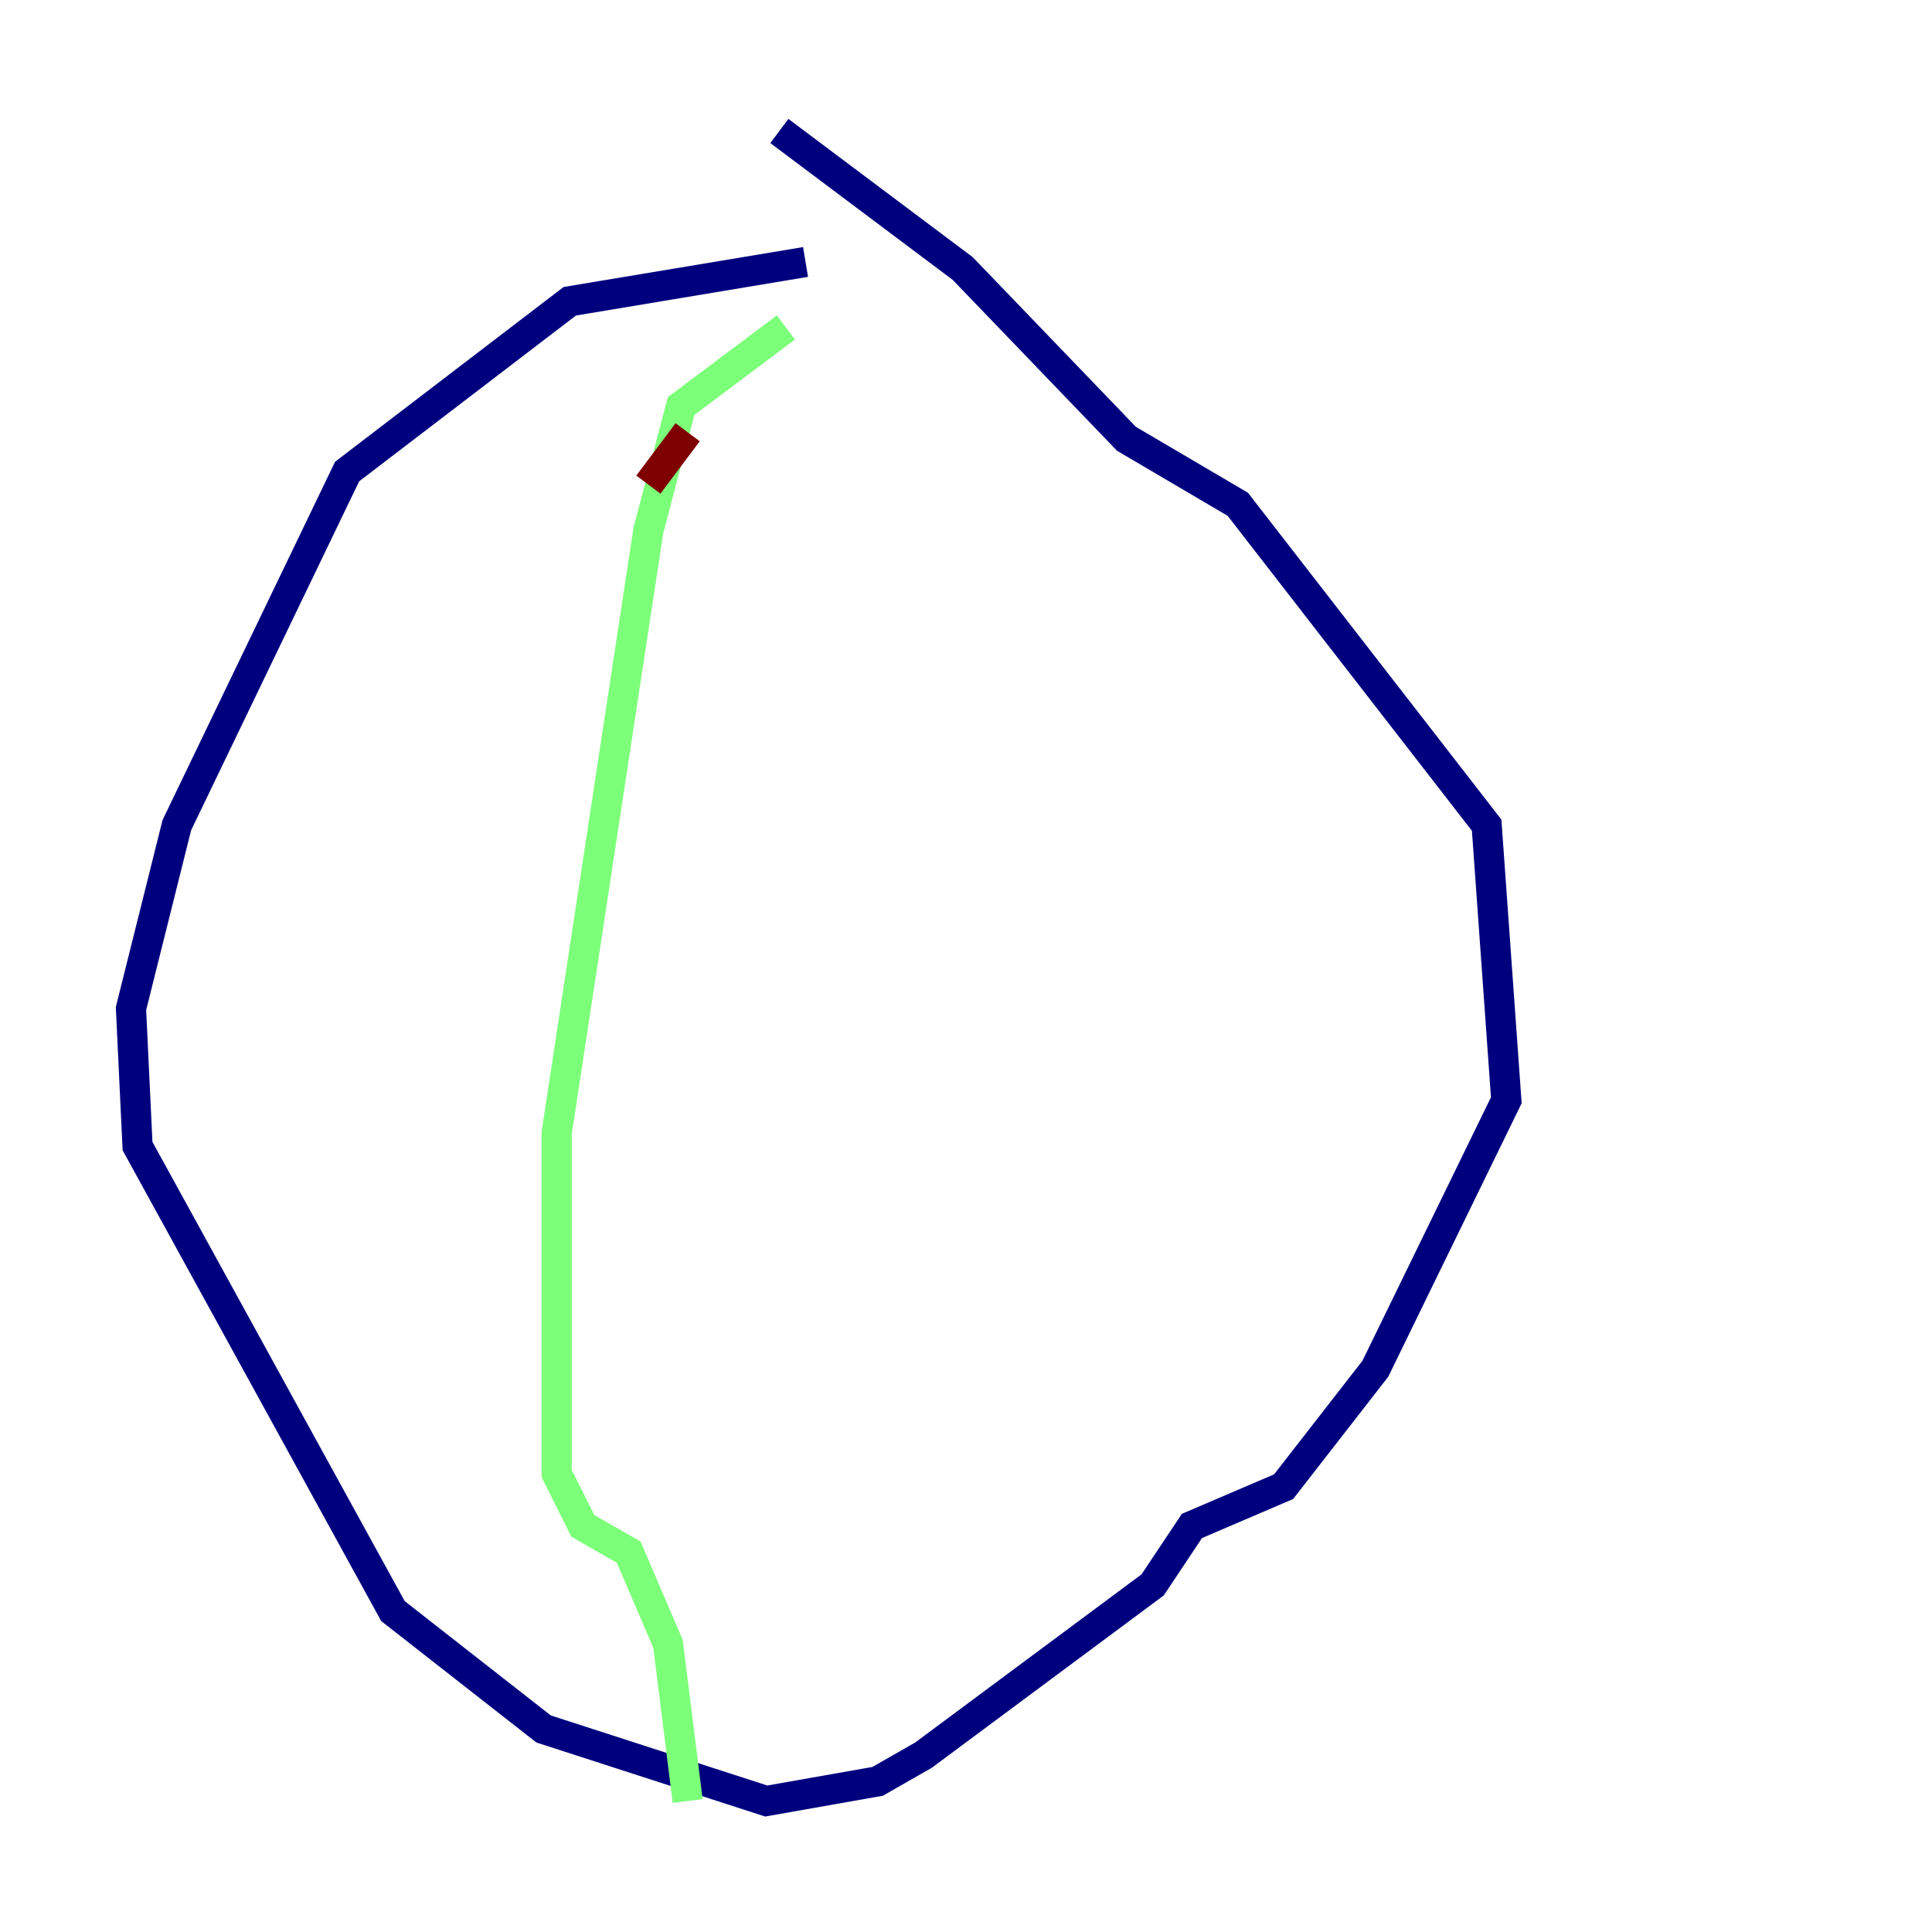 <?xml version="1.0" encoding="utf-8" ?>
<svg baseProfile="tiny" height="128" version="1.2" viewBox="0,0,128,128" width="128" xmlns="http://www.w3.org/2000/svg" xmlns:ev="http://www.w3.org/2001/xml-events" xmlns:xlink="http://www.w3.org/1999/xlink"><defs /><polyline fill="none" points="53.37,17.356 37.749,19.959 22.997,31.241 11.715,54.671 8.678,66.82 9.112,75.932 26.034,106.739 36.014,114.549 50.766,119.322 58.142,118.02 61.18,116.285 76.366,105.003 78.969,101.098 85.044,98.495 91.119,90.685 99.797,72.895 98.495,54.671 82.007,33.41 74.63,29.071 63.783,17.79 51.634,8.678" stroke="#00007f" stroke-width="2" /><polyline fill="none" points="52.068,21.695 45.125,26.902 42.956,35.146 36.881,75.064 36.881,97.627 38.617,101.098 41.654,102.834 44.258,108.909 45.559,119.322" stroke="#7cff79" stroke-width="2" /><polyline fill="none" points="45.559,28.637 42.956,32.108" stroke="#7f0000" stroke-width="2" /></svg>
